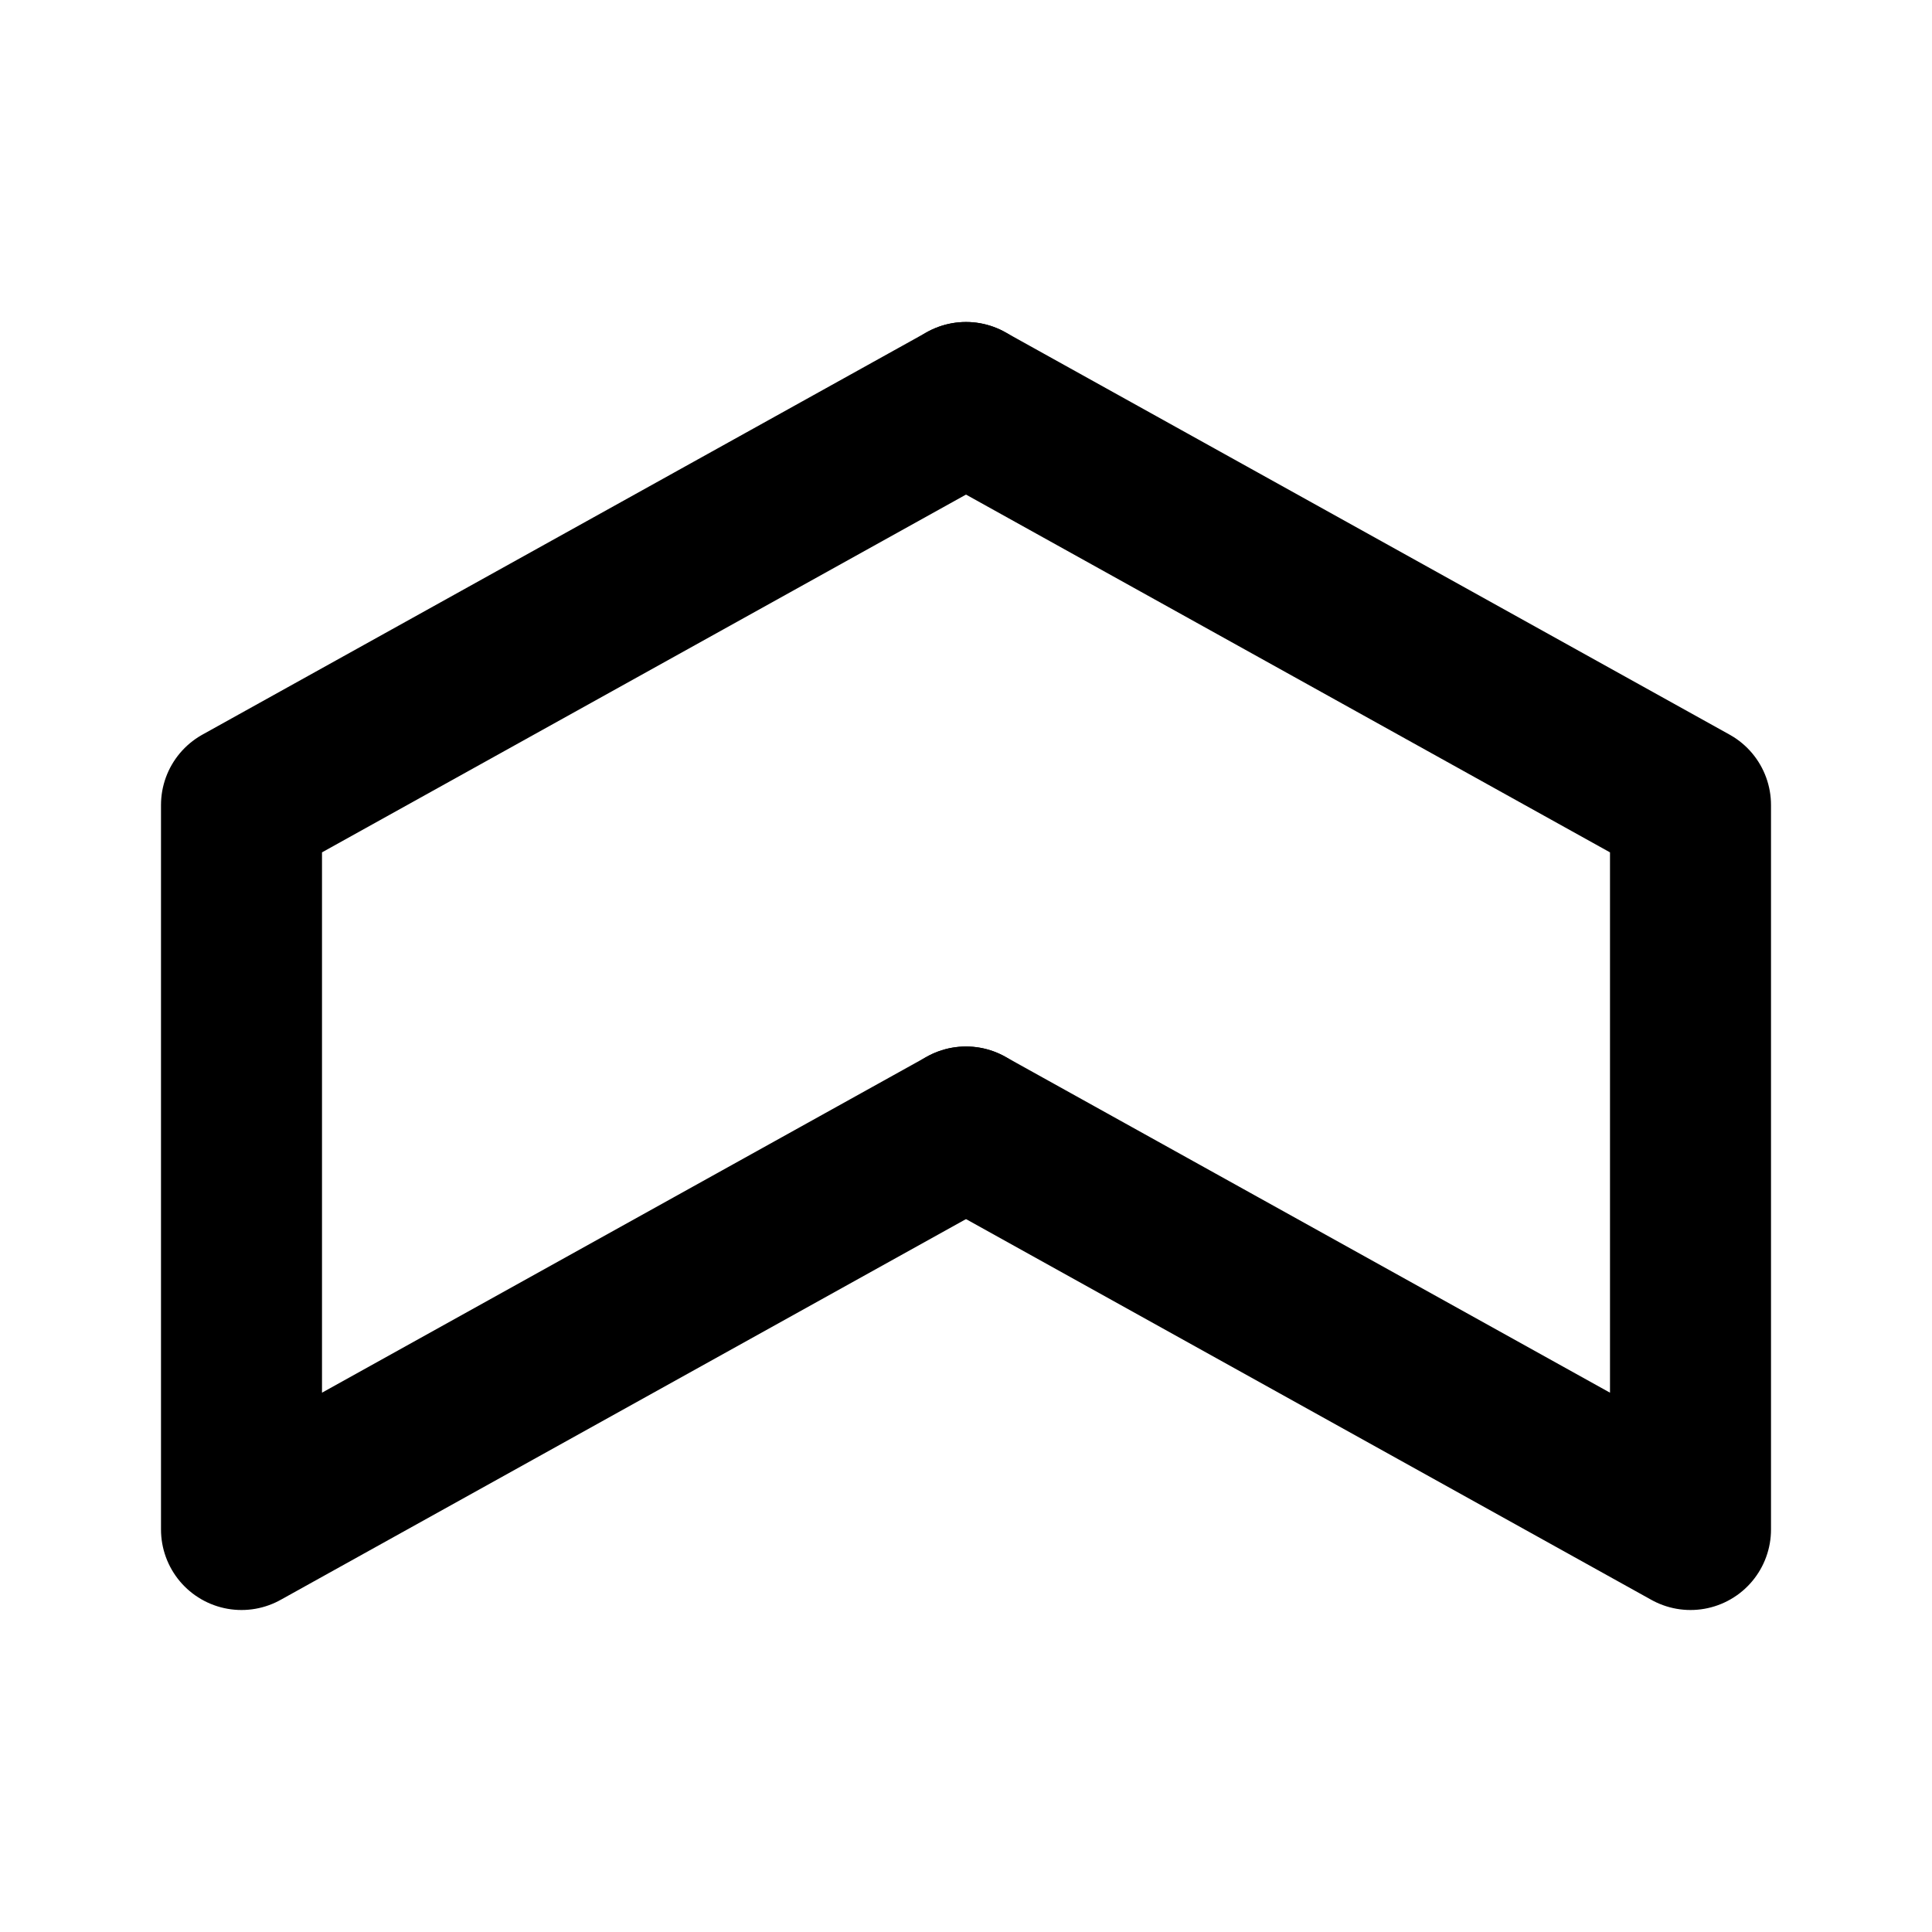 <svg class="icon line" width="48" height="48" id="upper-sign" xmlns="http://www.w3.org/2000/svg" viewBox="0 0 24 24"><polyline points="12 5 3 10 3 19 12 14" style="fill: none; stroke: rgb(0, 0, 0); stroke-linecap: round; stroke-linejoin: round; stroke-width: 2;"></polyline><polyline points="12 5 21 10 21 19 12 14" style="fill: none; stroke: rgb(0, 0, 0); stroke-linecap: round; stroke-linejoin: round; stroke-width: 2;"></polyline></svg>
